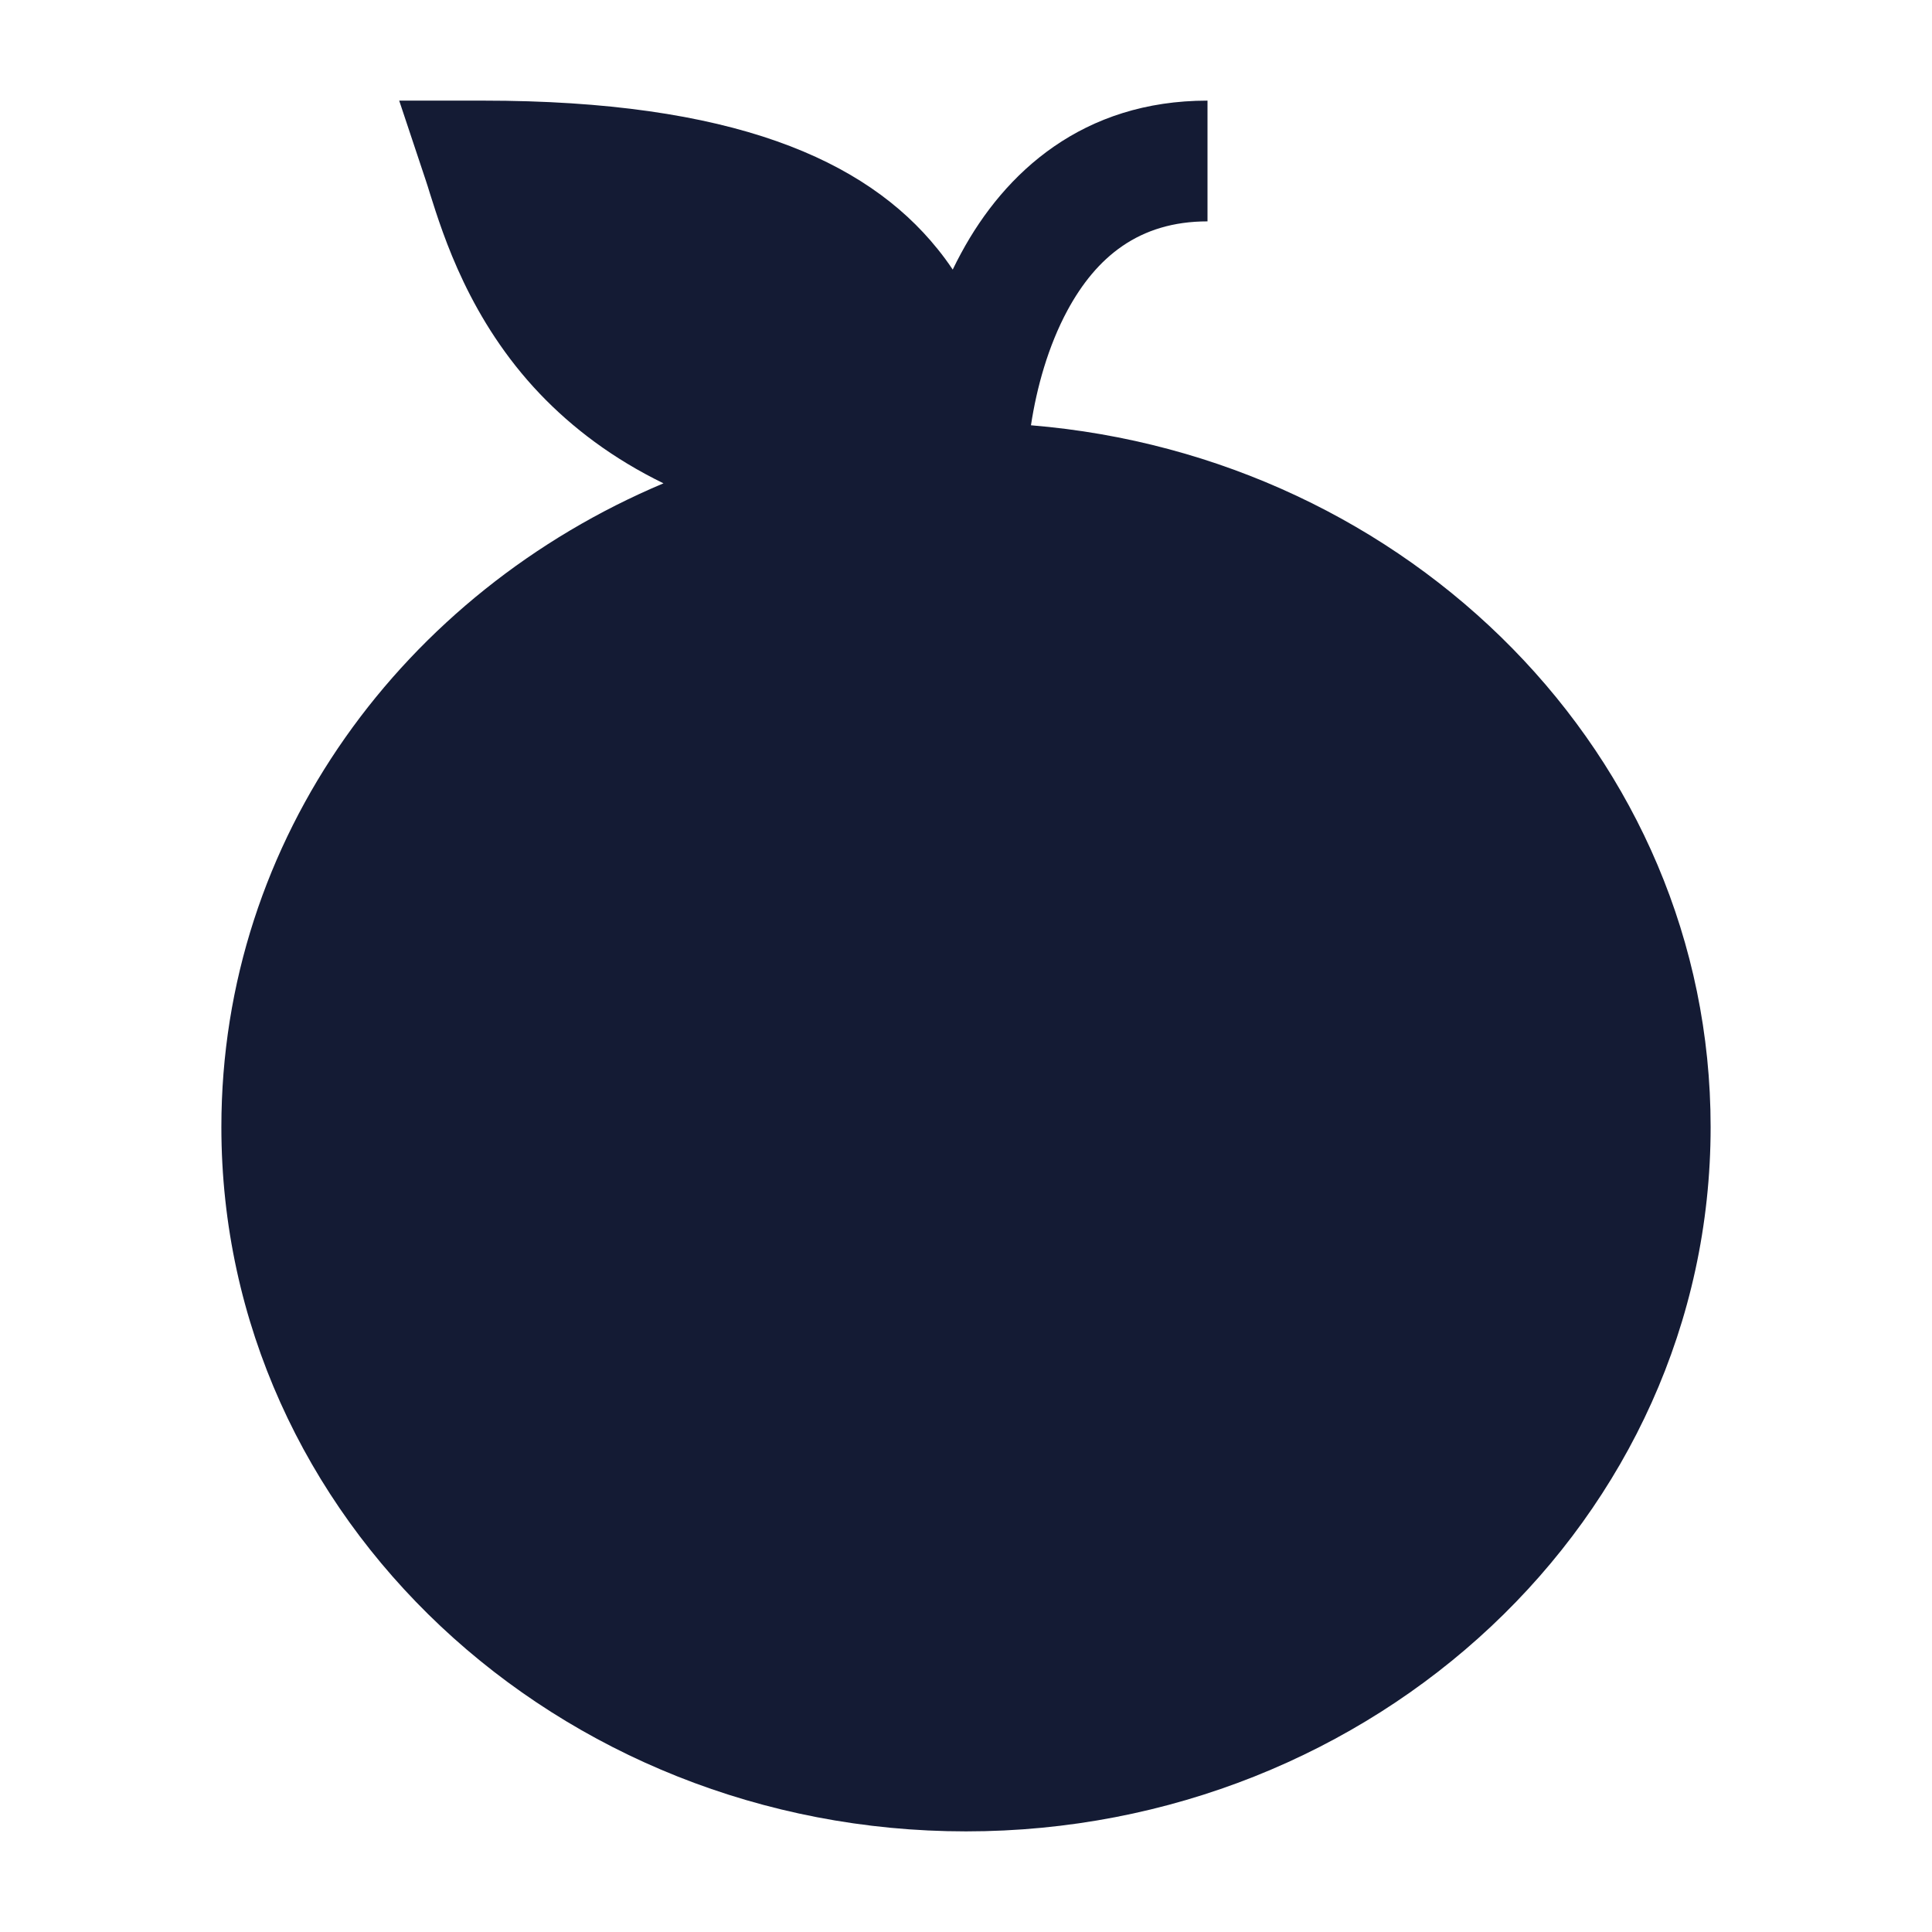 <svg width="24" height="24" viewBox="0 0 24 24" fill="none" xmlns="http://www.w3.org/2000/svg">
<path d="M4.959 1.25H6C9.094 1.25 10.75 1.979 11.646 3.092C11.715 3.177 11.778 3.263 11.835 3.349C11.868 3.28 11.903 3.212 11.94 3.144C12.483 2.138 13.453 1.25 15 1.25V2.75C14.147 2.75 13.617 3.196 13.26 3.856C13.02 4.301 12.878 4.816 12.807 5.283C17.502 5.669 21.25 9.387 21.25 14C21.25 18.875 17.065 22.75 12 22.75C6.935 22.75 2.75 18.875 2.75 14C2.75 10.409 5.021 7.36 8.242 6.004C7.612 5.697 7.109 5.314 6.706 4.892C5.835 3.978 5.508 2.933 5.34 2.401C5.321 2.339 5.304 2.284 5.288 2.237L4.959 1.25Z" fill="#141B34"/>
</svg>
